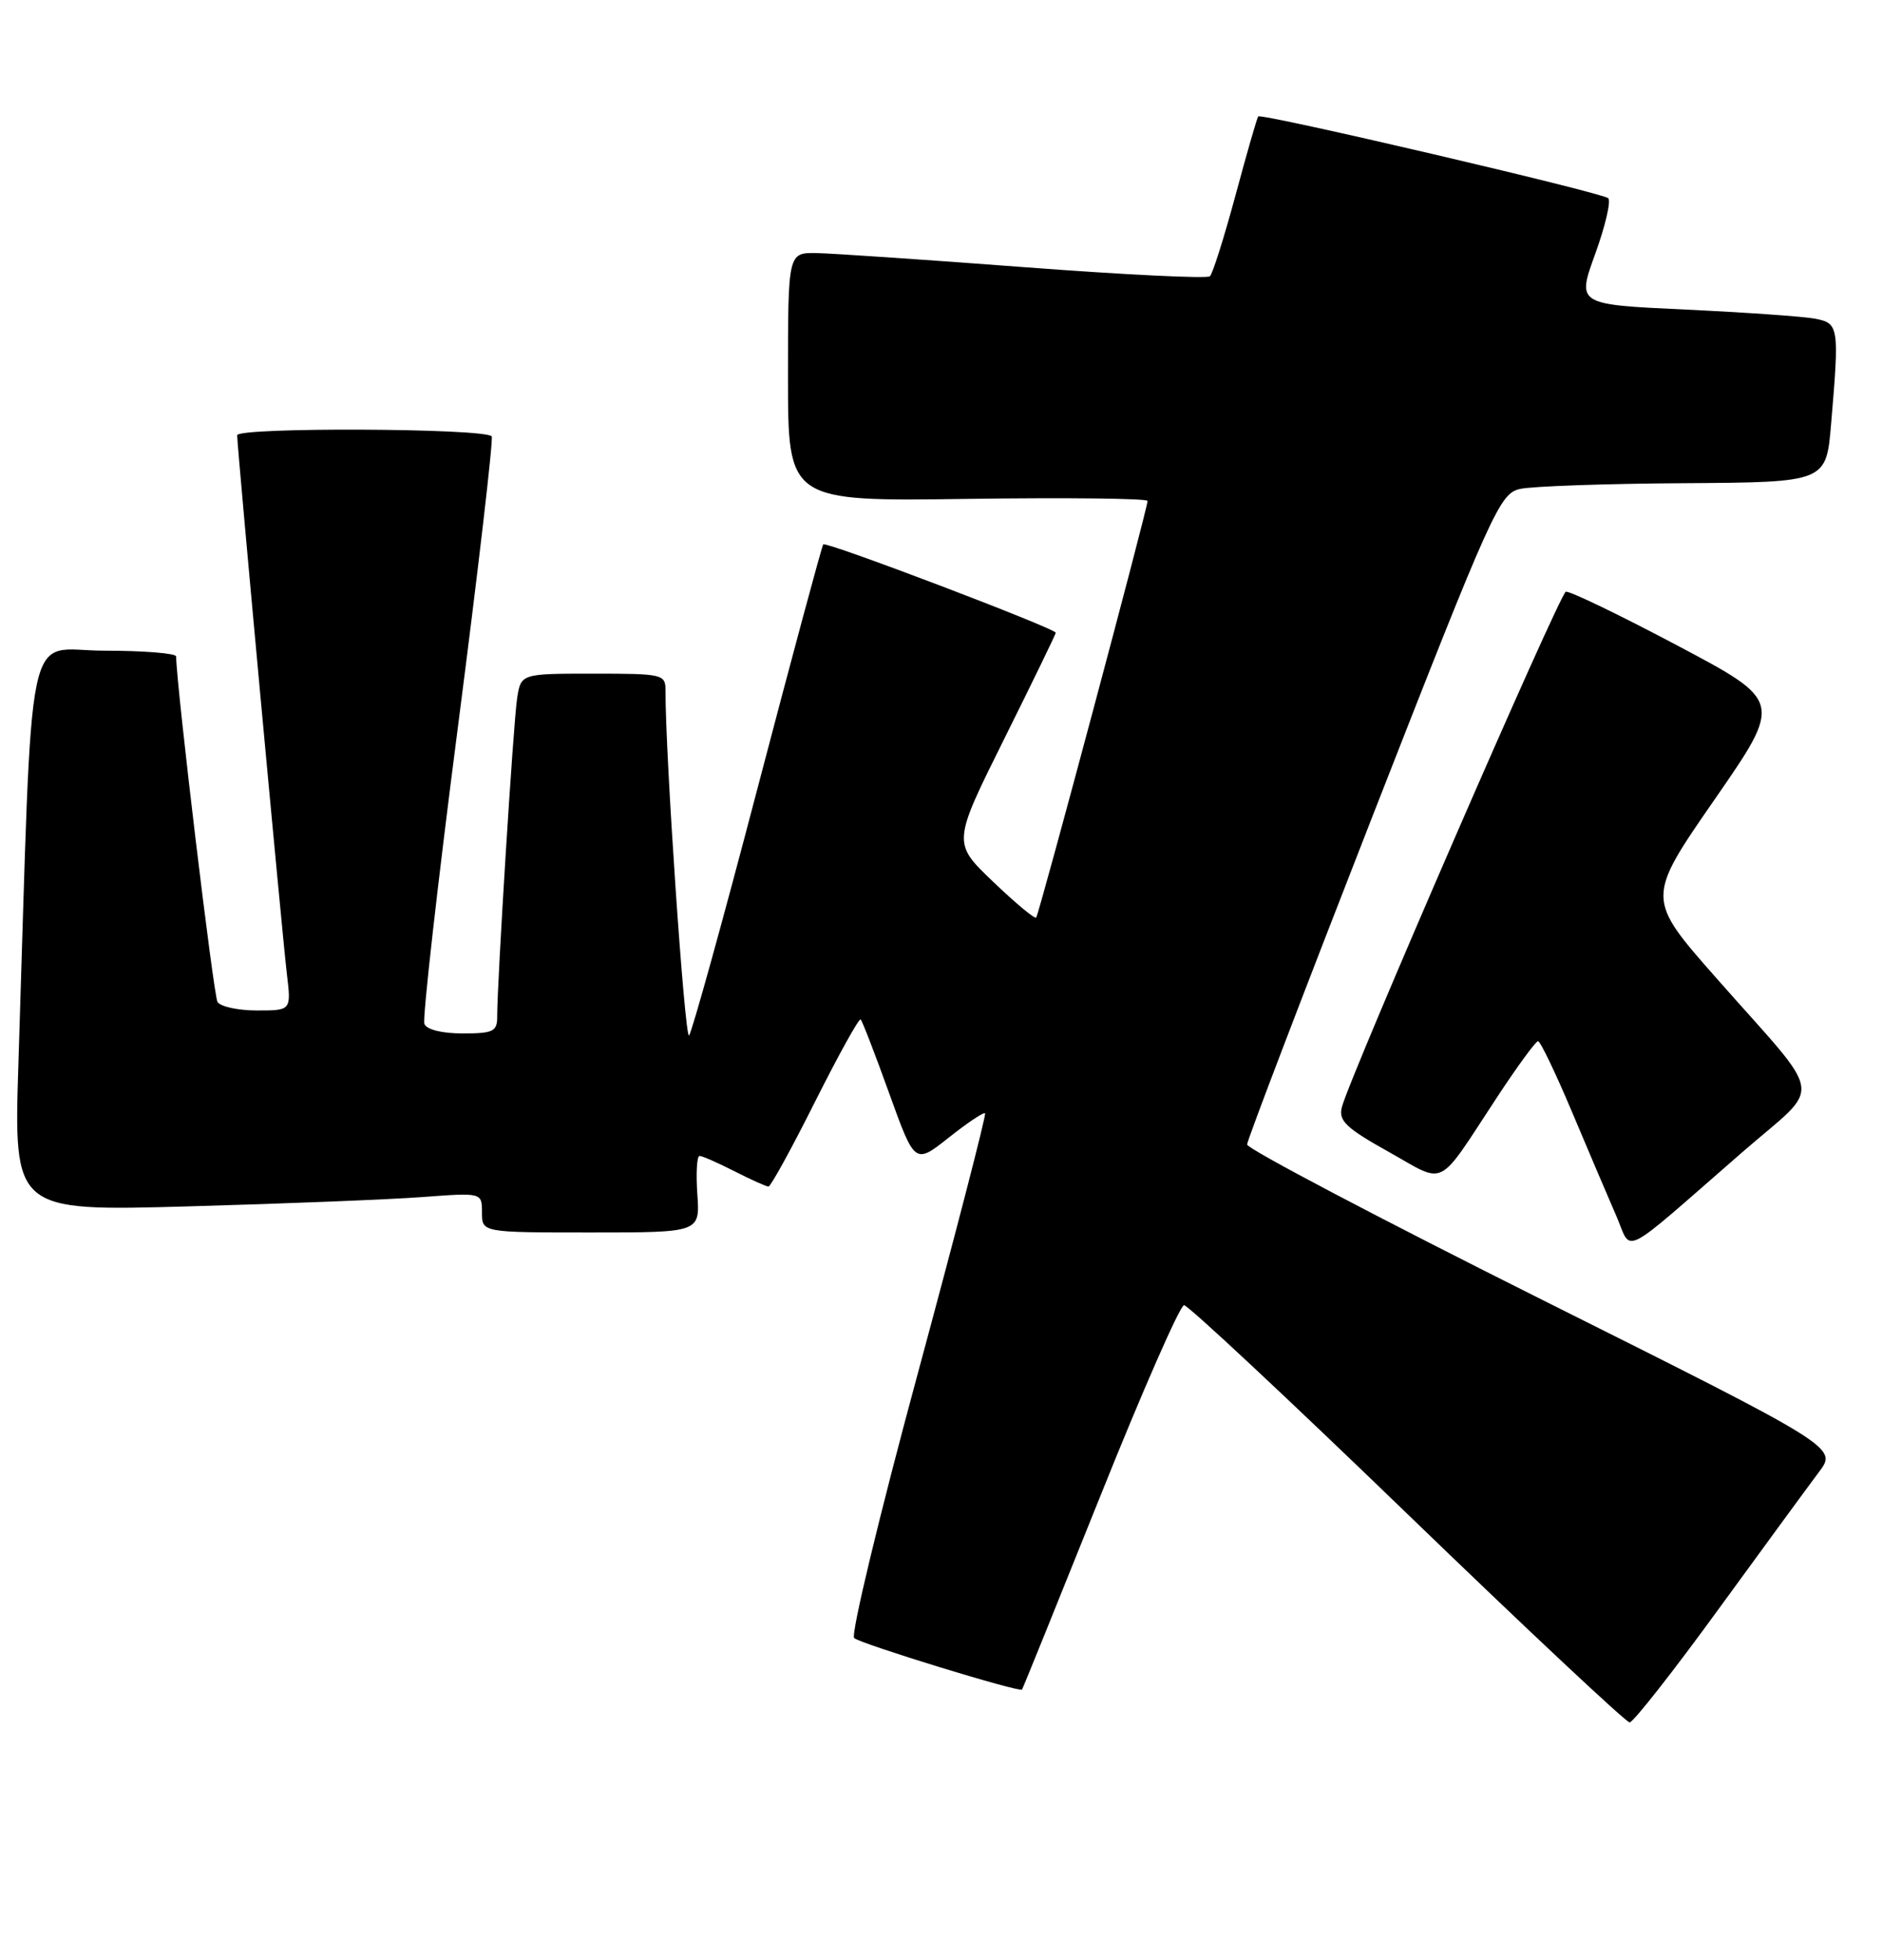 <?xml version="1.0" encoding="UTF-8" standalone="no"?>
<!DOCTYPE svg PUBLIC "-//W3C//DTD SVG 1.1//EN" "http://www.w3.org/Graphics/SVG/1.1/DTD/svg11.dtd" >
<svg xmlns="http://www.w3.org/2000/svg" xmlns:xlink="http://www.w3.org/1999/xlink" version="1.1" viewBox="0 0 246 256">
 <g >
 <path fill="currentColor"
d=" M 224.60 210.25 C 230.51 202.14 236.43 194.06 237.76 192.29 C 240.17 189.08 240.17 189.08 201.59 169.80 C 180.36 159.19 163.00 150.06 163.01 149.51 C 163.02 148.95 170.42 129.60 179.45 106.50 C 195.06 66.61 196.02 64.47 198.69 63.87 C 200.24 63.52 209.87 63.18 220.10 63.12 C 238.71 63.00 238.71 63.00 239.35 55.35 C 240.43 42.65 240.36 42.23 237.25 41.63 C 235.74 41.34 228.11 40.81 220.31 40.44 C 206.11 39.78 206.11 39.78 208.52 33.15 C 209.84 29.51 210.60 26.24 210.21 25.89 C 209.39 25.15 164.90 14.76 164.47 15.21 C 164.31 15.37 162.98 20.00 161.50 25.50 C 160.01 31.00 158.51 35.77 158.15 36.09 C 157.79 36.42 146.93 35.89 134.00 34.91 C 121.07 33.93 108.81 33.10 106.75 33.06 C 103.00 33.00 103.00 33.00 103.00 49.25 C 103.00 65.50 103.00 65.50 126.50 65.17 C 139.42 64.99 150.00 65.11 150.00 65.44 C 150.00 66.42 135.81 119.47 135.44 119.87 C 135.25 120.07 132.71 117.96 129.80 115.17 C 124.50 110.11 124.50 110.11 131.25 96.55 C 134.96 89.09 138.00 82.84 138.00 82.66 C 138.00 82.10 107.97 70.69 107.61 71.11 C 107.43 71.32 103.56 85.67 99.01 103.00 C 94.47 120.33 90.44 134.84 90.07 135.26 C 89.51 135.88 86.96 98.48 86.99 90.25 C 87.00 88.07 86.69 88.00 77.55 88.00 C 68.09 88.00 68.09 88.00 67.59 91.25 C 67.10 94.44 64.98 128.34 64.99 132.75 C 65.00 134.75 64.50 135.00 60.47 135.00 C 57.76 135.00 55.75 134.50 55.47 133.75 C 55.21 133.06 57.18 115.62 59.85 95.00 C 62.52 74.38 64.51 57.27 64.27 57.00 C 63.34 55.93 31.00 55.79 31.00 56.86 C 31.00 58.44 36.85 121.73 37.50 127.25 C 38.07 132.00 38.07 132.00 33.59 132.00 C 31.13 132.00 28.81 131.50 28.43 130.88 C 27.91 130.05 23.11 90.05 23.02 85.75 C 23.01 85.34 18.77 85.00 13.61 85.00 C 3.10 85.00 4.32 79.14 2.41 138.86 C 1.79 158.23 1.79 158.23 24.64 157.59 C 37.21 157.24 50.99 156.69 55.25 156.37 C 63.00 155.79 63.00 155.79 63.00 158.40 C 63.00 161.00 63.00 161.00 77.25 161.00 C 91.50 161.00 91.50 161.00 91.15 156.00 C 90.96 153.25 91.09 151.00 91.44 151.00 C 91.79 151.00 93.84 151.90 96.00 153.00 C 98.16 154.10 100.16 155.00 100.45 155.00 C 100.74 155.00 103.49 150.00 106.55 143.89 C 109.62 137.79 112.29 132.96 112.50 133.17 C 112.71 133.37 114.39 137.72 116.23 142.83 C 119.58 152.11 119.58 152.11 124.01 148.61 C 126.44 146.68 128.58 145.25 128.76 145.43 C 128.94 145.61 124.97 160.93 119.95 179.48 C 114.92 198.03 111.19 213.55 111.65 213.98 C 112.49 214.74 133.25 221.11 133.59 220.71 C 133.69 220.59 138.28 209.25 143.80 195.50 C 149.31 181.75 154.25 170.50 154.77 170.50 C 155.30 170.50 168.42 182.76 183.94 197.75 C 199.46 212.74 212.55 225.00 213.01 225.00 C 213.48 225.00 218.70 218.36 224.60 210.25 Z  M 227.71 150.54 C 238.35 141.27 238.77 144.13 224.33 127.75 C 215.17 117.36 215.17 117.36 224.09 104.48 C 233.01 91.61 233.01 91.61 219.26 84.33 C 211.69 80.32 205.13 77.16 204.67 77.30 C 203.85 77.55 176.45 140.57 175.40 144.62 C 174.94 146.40 175.91 147.34 181.50 150.46 C 189.15 154.74 187.69 155.48 195.73 143.26 C 198.35 139.28 200.74 136.02 201.04 136.01 C 201.34 136.01 203.33 140.16 205.48 145.25 C 207.62 150.34 210.22 156.43 211.25 158.79 C 213.41 163.72 211.40 164.73 227.71 150.54 Z "/>
</g>
</svg>